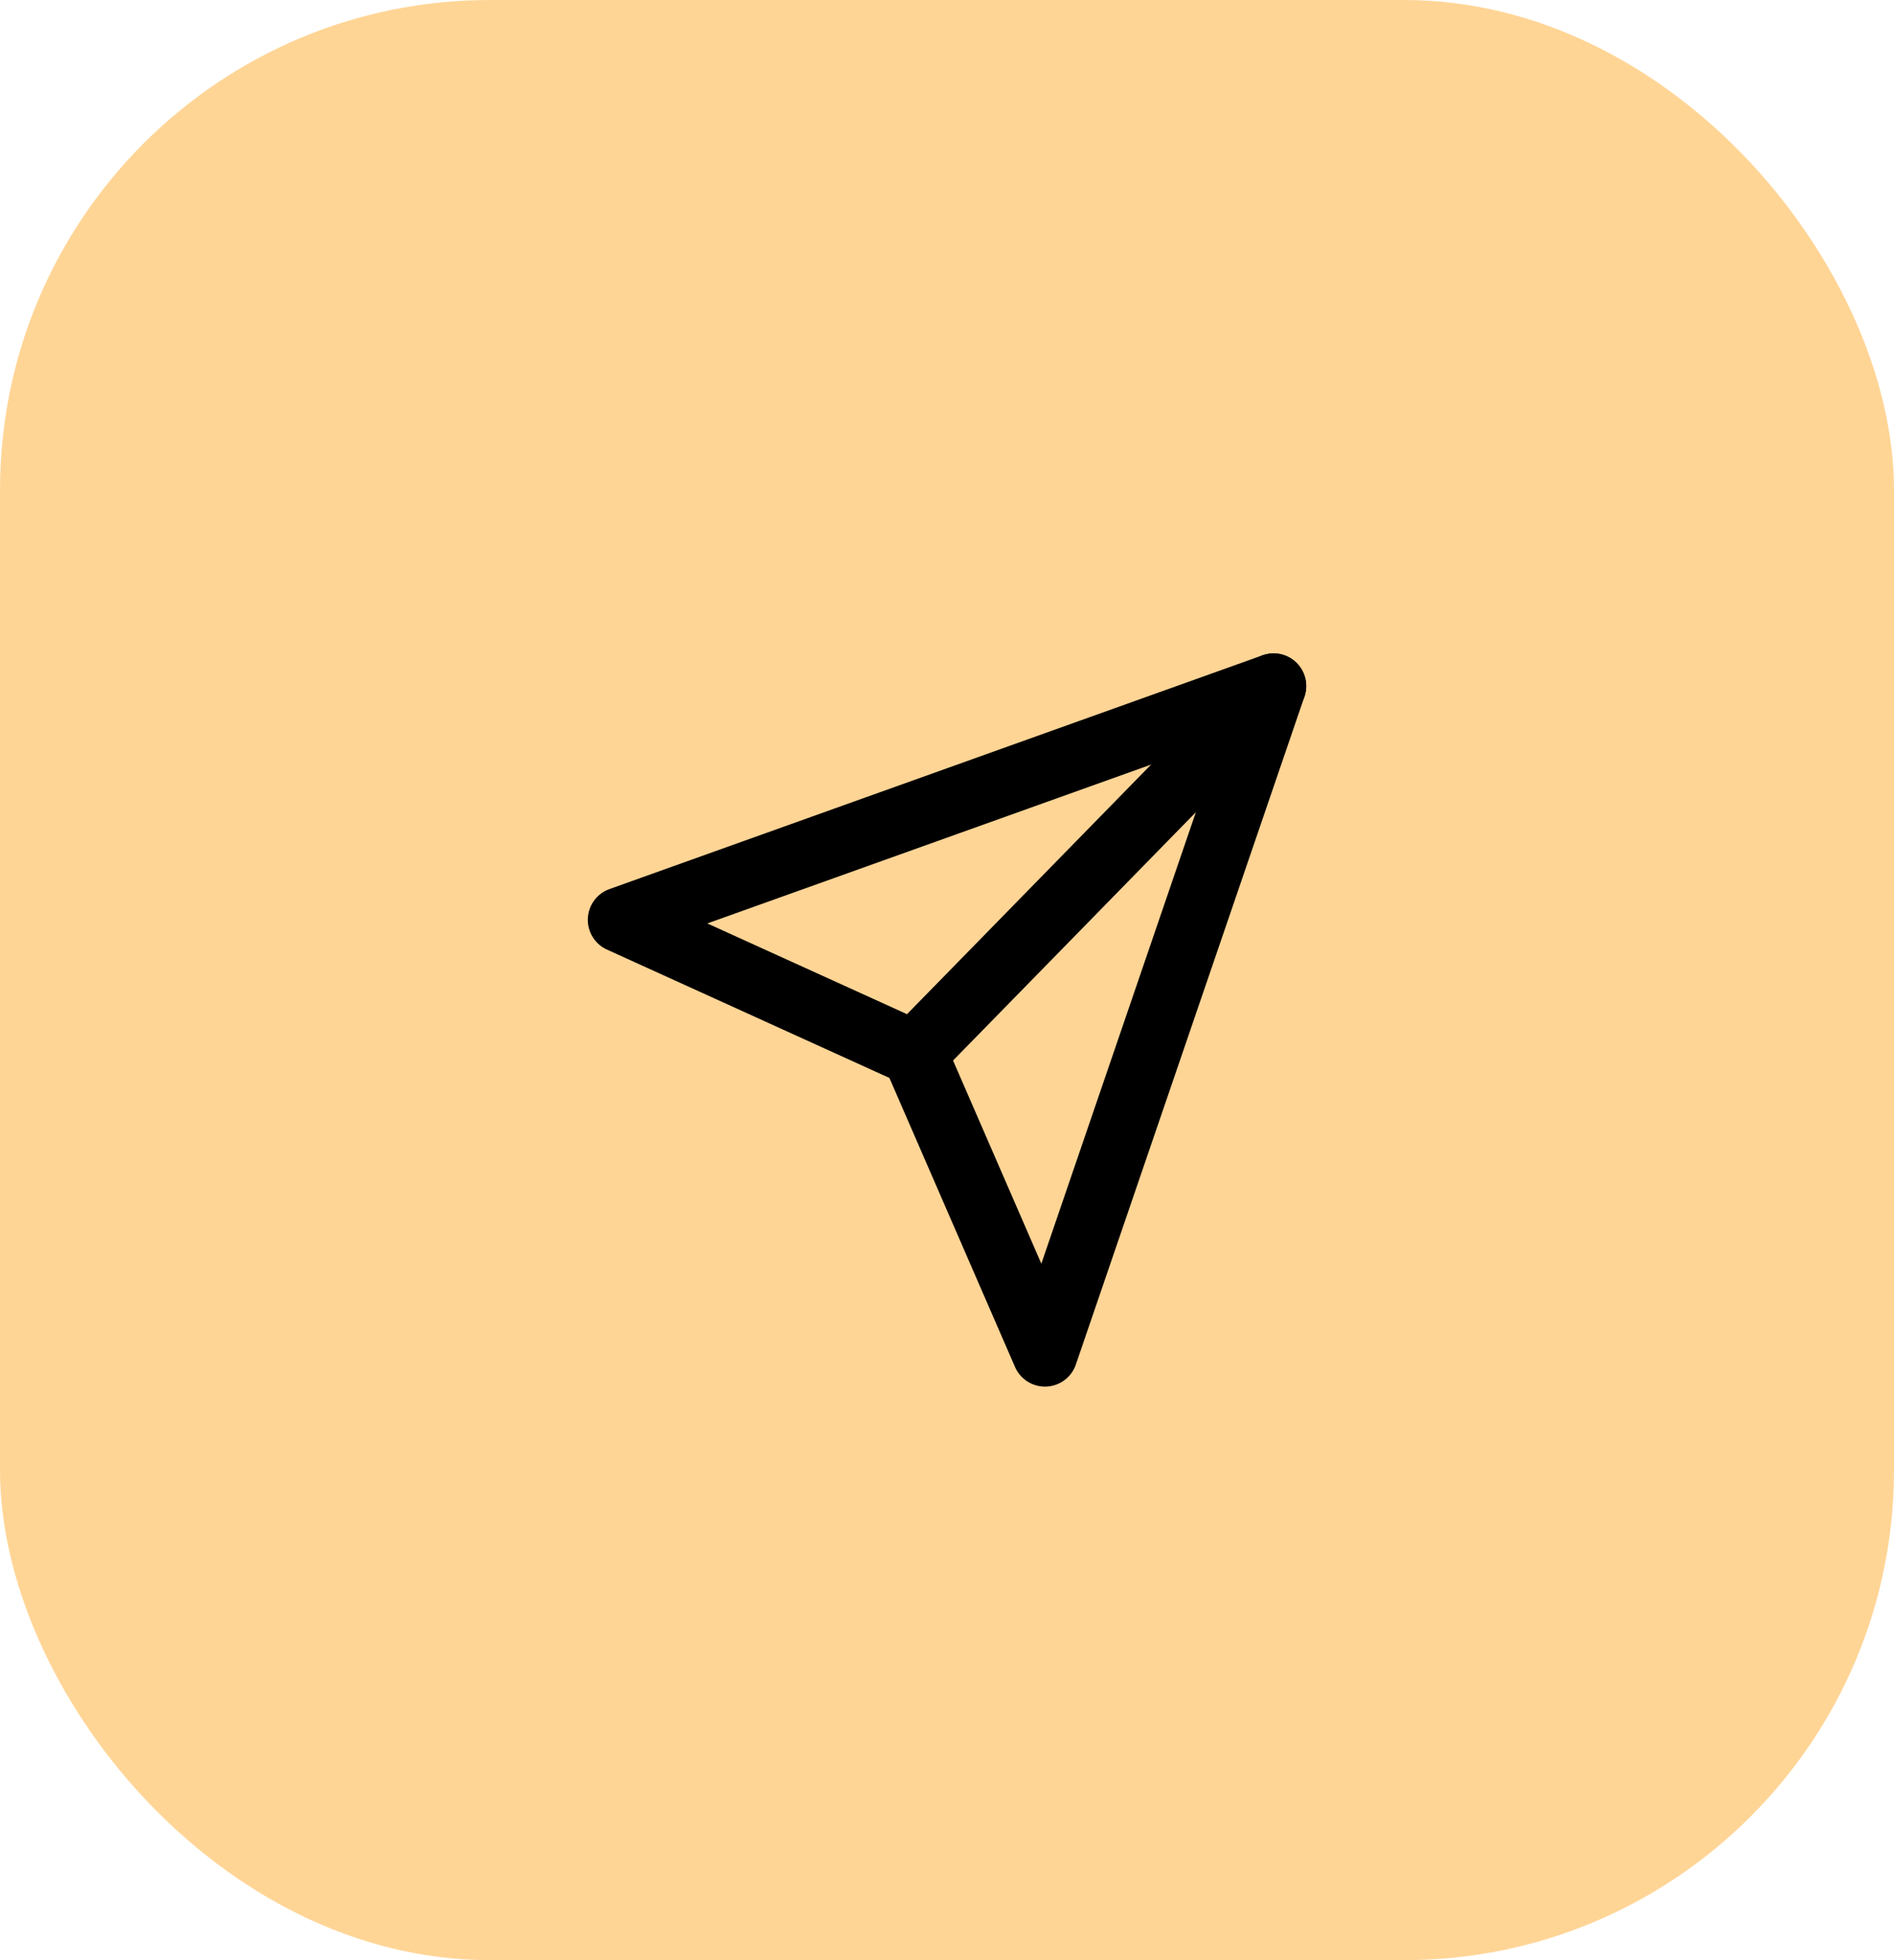 <svg width="58" height="60" viewBox="0 0 58 60" fill="none" xmlns="http://www.w3.org/2000/svg">
<rect width="58" height="60" rx="15" fill="#FFD596"/>
<path d="M39 21L28 32.244" stroke="black" stroke-width="2" stroke-linecap="round" stroke-linejoin="round"/>
<path d="M39 21L32 41.444L28 32.244L19 28.156L39 21Z" stroke="black" stroke-width="2" stroke-linecap="round" stroke-linejoin="round"/>
</svg>
